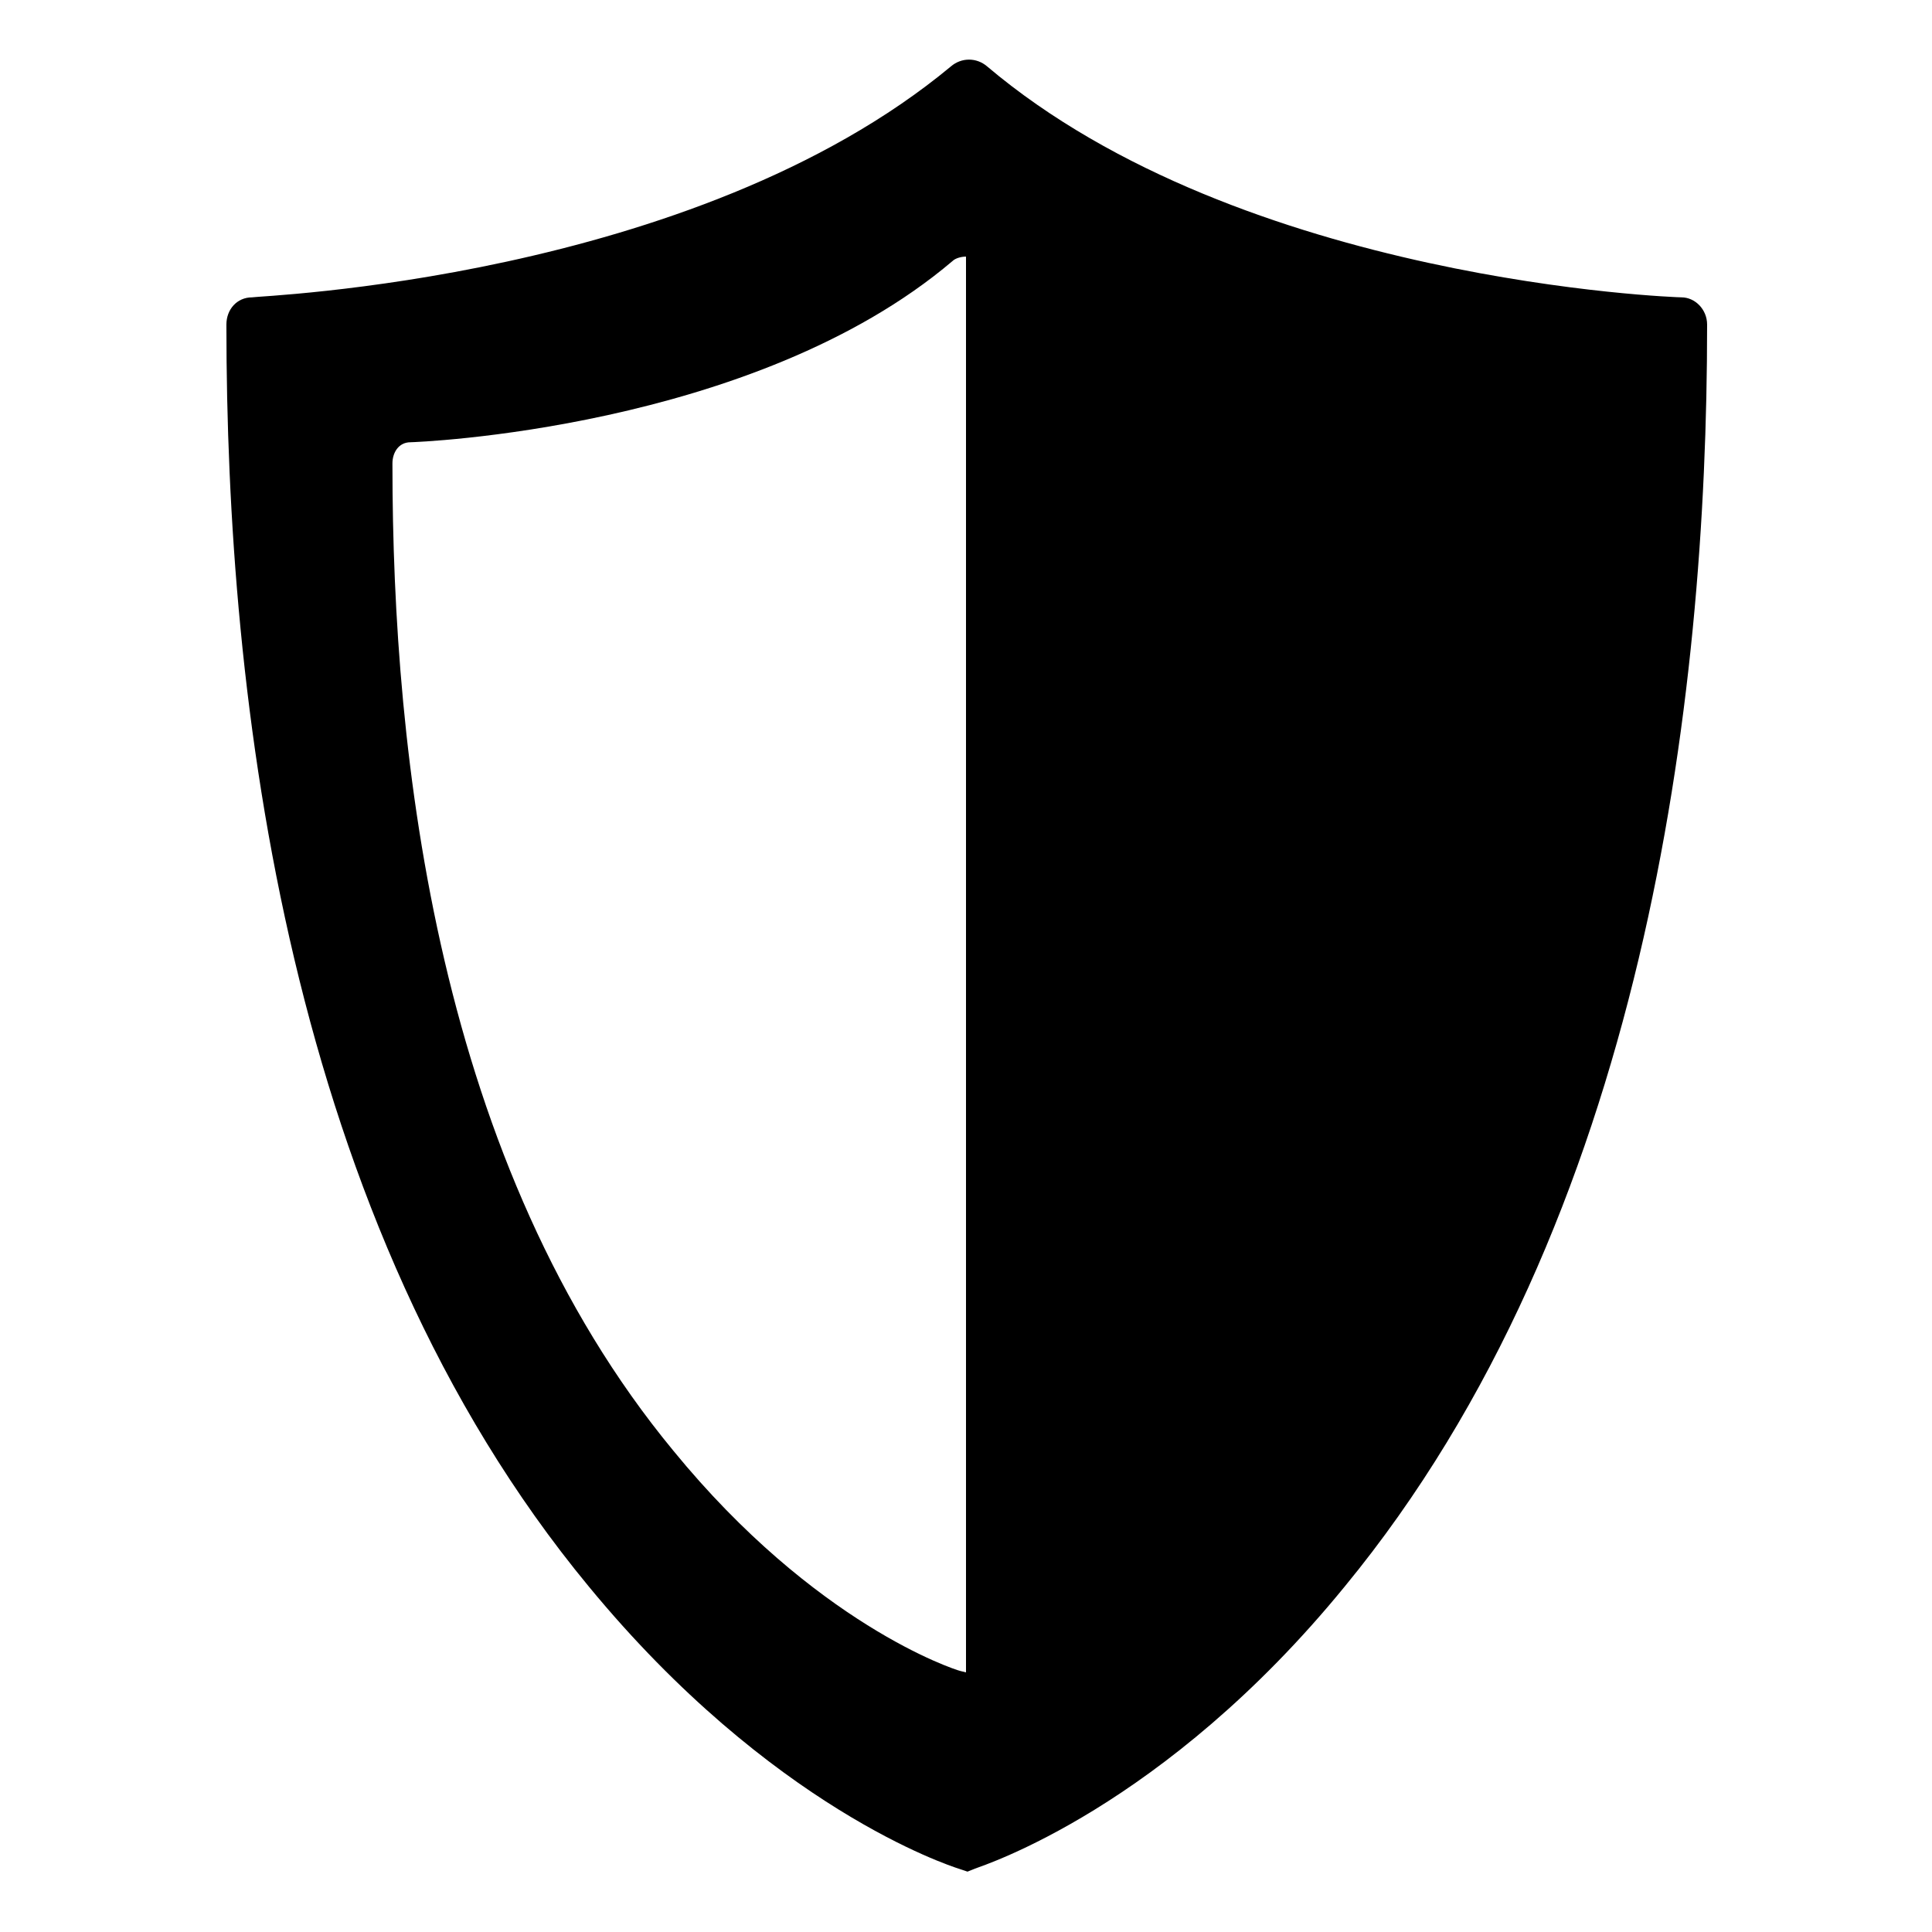 <svg width="128" height="128" xmlns="http://www.w3.org/2000/svg">
  <path d="M111.4,19.7c-0.3,0-29.1-1-46-15.3c-0.7-0.6-1.7-0.6-2.4,0C45.9,18.6,17,19.6,16.7,19.7c-1,0-1.7,0.8-1.7,1.8 v0.1c0,24.7,4,59.3,24,83.5c12.1,14.7,23.9,18.5,24.5,18.7l0.6,0.2l0.5-0.2c0.5-0.2,12.5-4,24.5-18.7c19.9-24.2,24-58.8,24-83.5 v-0.1C113.1,20.5,112.3,19.7,111.4,19.7z M64,110.8l-0.4-0.1c-0.4-0.1-9.6-3.1-19-14.6C29,77.2,26,50.2,26,30.8v-0.1 c0-0.7,0.4-1.4,1.2-1.4c0.2,0,22.7-0.8,35.9-12c0.2-0.2,0.6-0.3,0.9-0.3V110.8z"/>
</svg>
